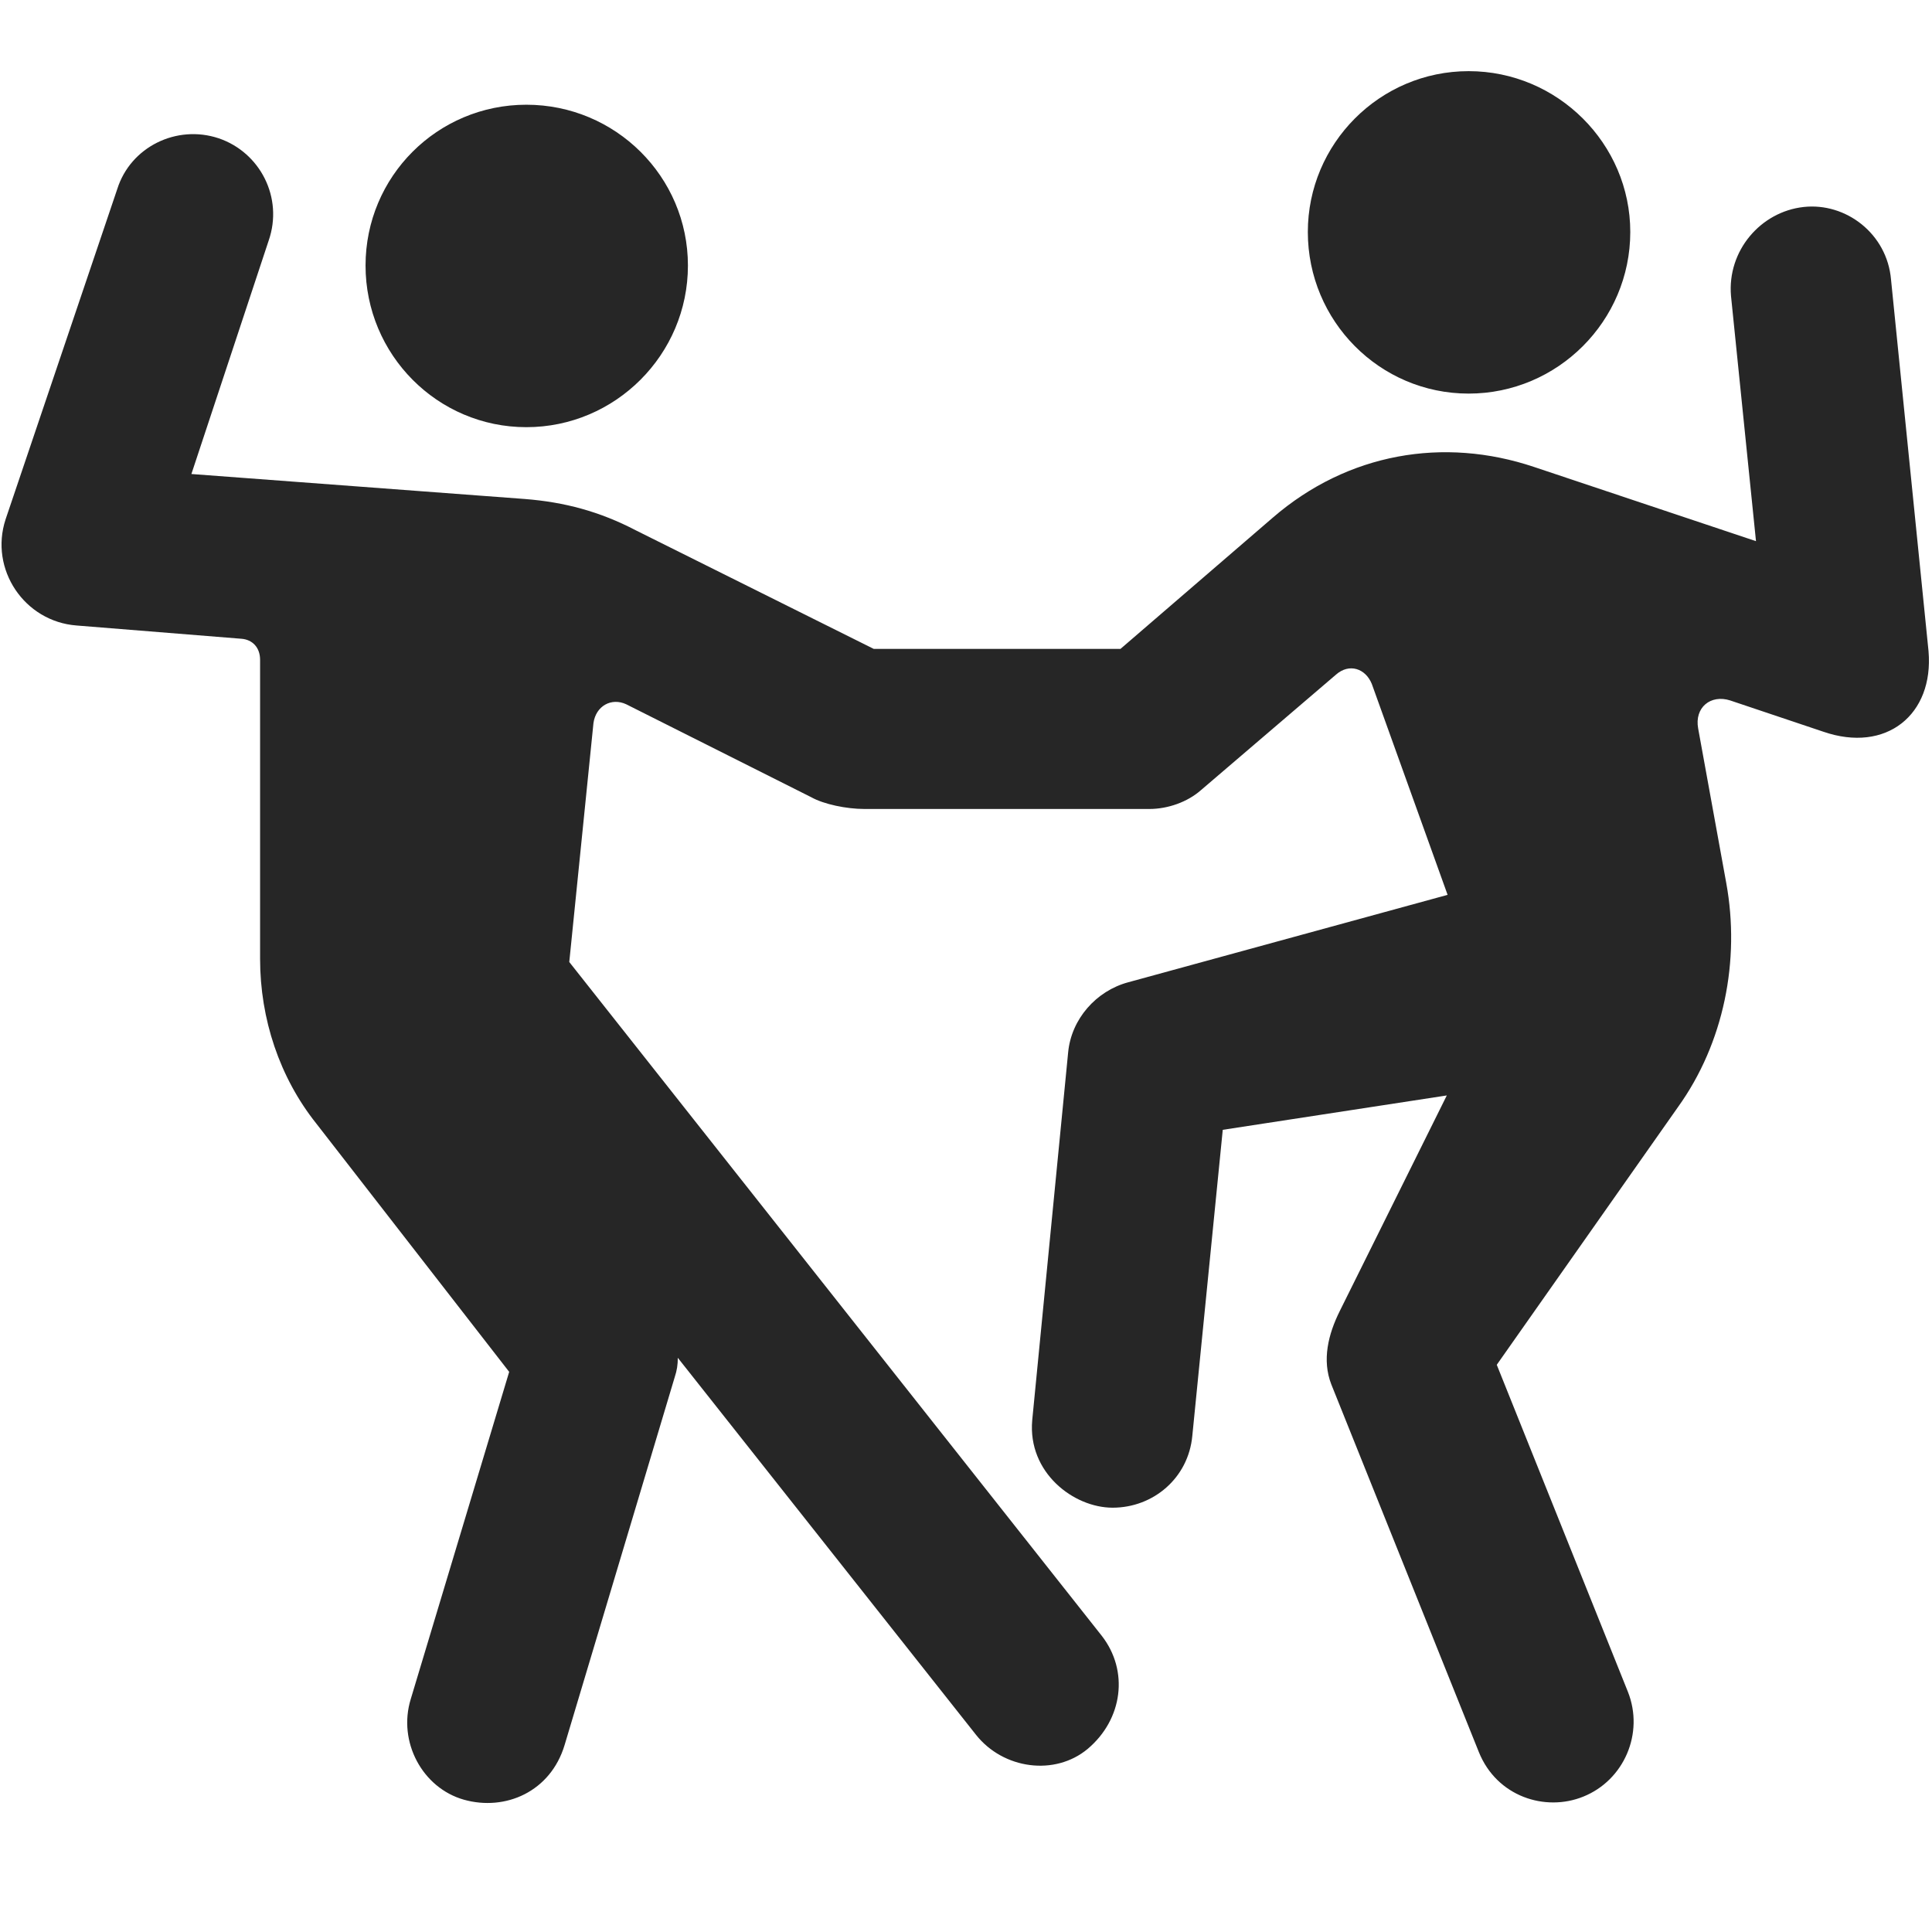 <svg width="29" height="29" viewBox="0 0 29 29" fill="currentColor" xmlns="http://www.w3.org/2000/svg">
<g clip-path="url(#clip0_2207_33415)">
<path d="M7.901 6.412C9.237 6.412 10.326 5.322 10.326 3.986C10.326 2.65 9.237 1.572 7.901 1.572C6.565 1.572 5.487 2.65 5.487 3.986C5.487 5.322 6.565 6.412 7.901 6.412ZM22.045 5.908C23.381 5.908 24.471 4.818 24.471 3.482C24.471 2.158 23.381 1.068 22.045 1.068C20.709 1.068 19.631 2.158 19.631 3.482C19.631 4.818 20.709 5.908 22.045 5.908ZM1.151 9.389L3.623 9.588C3.787 9.6 3.904 9.717 3.904 9.904V14.393C3.904 15.295 4.197 16.174 4.748 16.865L7.643 20.592L6.166 25.502C5.967 26.146 6.342 26.838 6.963 27.014C7.584 27.189 8.264 26.896 8.475 26.193L10.127 20.674C10.162 20.568 10.174 20.486 10.174 20.381L14.651 26.041C15.061 26.557 15.834 26.662 16.326 26.252C16.854 25.807 16.948 25.08 16.537 24.553L8.545 14.44L8.908 10.854C8.944 10.596 9.178 10.467 9.401 10.572L12.178 11.967C12.365 12.072 12.705 12.143 12.975 12.143H17.252C17.533 12.143 17.826 12.037 18.026 11.861L20.053 10.127C20.252 9.951 20.498 10.033 20.592 10.268L21.729 13.432L16.936 14.744C16.455 14.873 16.08 15.295 16.033 15.799L15.494 21.318C15.424 22.104 16.115 22.631 16.701 22.631C17.311 22.631 17.838 22.186 17.897 21.553L18.354 16.959L21.717 16.443L20.111 19.678C19.936 20.029 19.842 20.416 19.983 20.779L22.198 26.299C22.467 26.967 23.194 27.201 23.768 26.967C24.377 26.721 24.682 26.018 24.436 25.396L22.467 20.486L25.186 16.619C25.877 15.658 26.123 14.416 25.912 13.256L25.49 10.935C25.432 10.619 25.678 10.42 25.971 10.514L27.365 10.982C28.315 11.311 29.029 10.725 28.948 9.775L28.385 4.197C28.326 3.506 27.705 3.037 27.073 3.107C26.428 3.178 25.924 3.764 25.983 4.443L26.358 8.123L23.029 7.01C21.67 6.553 20.229 6.799 19.104 7.771L16.819 9.74H13.115L9.541 7.959C9.002 7.678 8.475 7.537 7.877 7.49L2.873 7.115L4.033 3.611C4.256 2.967 3.904 2.287 3.283 2.076C2.651 1.865 1.959 2.205 1.76 2.838L0.084 7.795C-0.162 8.545 0.365 9.33 1.151 9.389Z" fill="currentColor" fill-opacity="0.85"/>
</g>
<defs>
<clipPath id="clip0_2207_33415">
<rect width="28.931" height="26.168" fill="currentColor" transform="translate(0.023 1.068)"/>
</clipPath>
</defs>
</svg>
